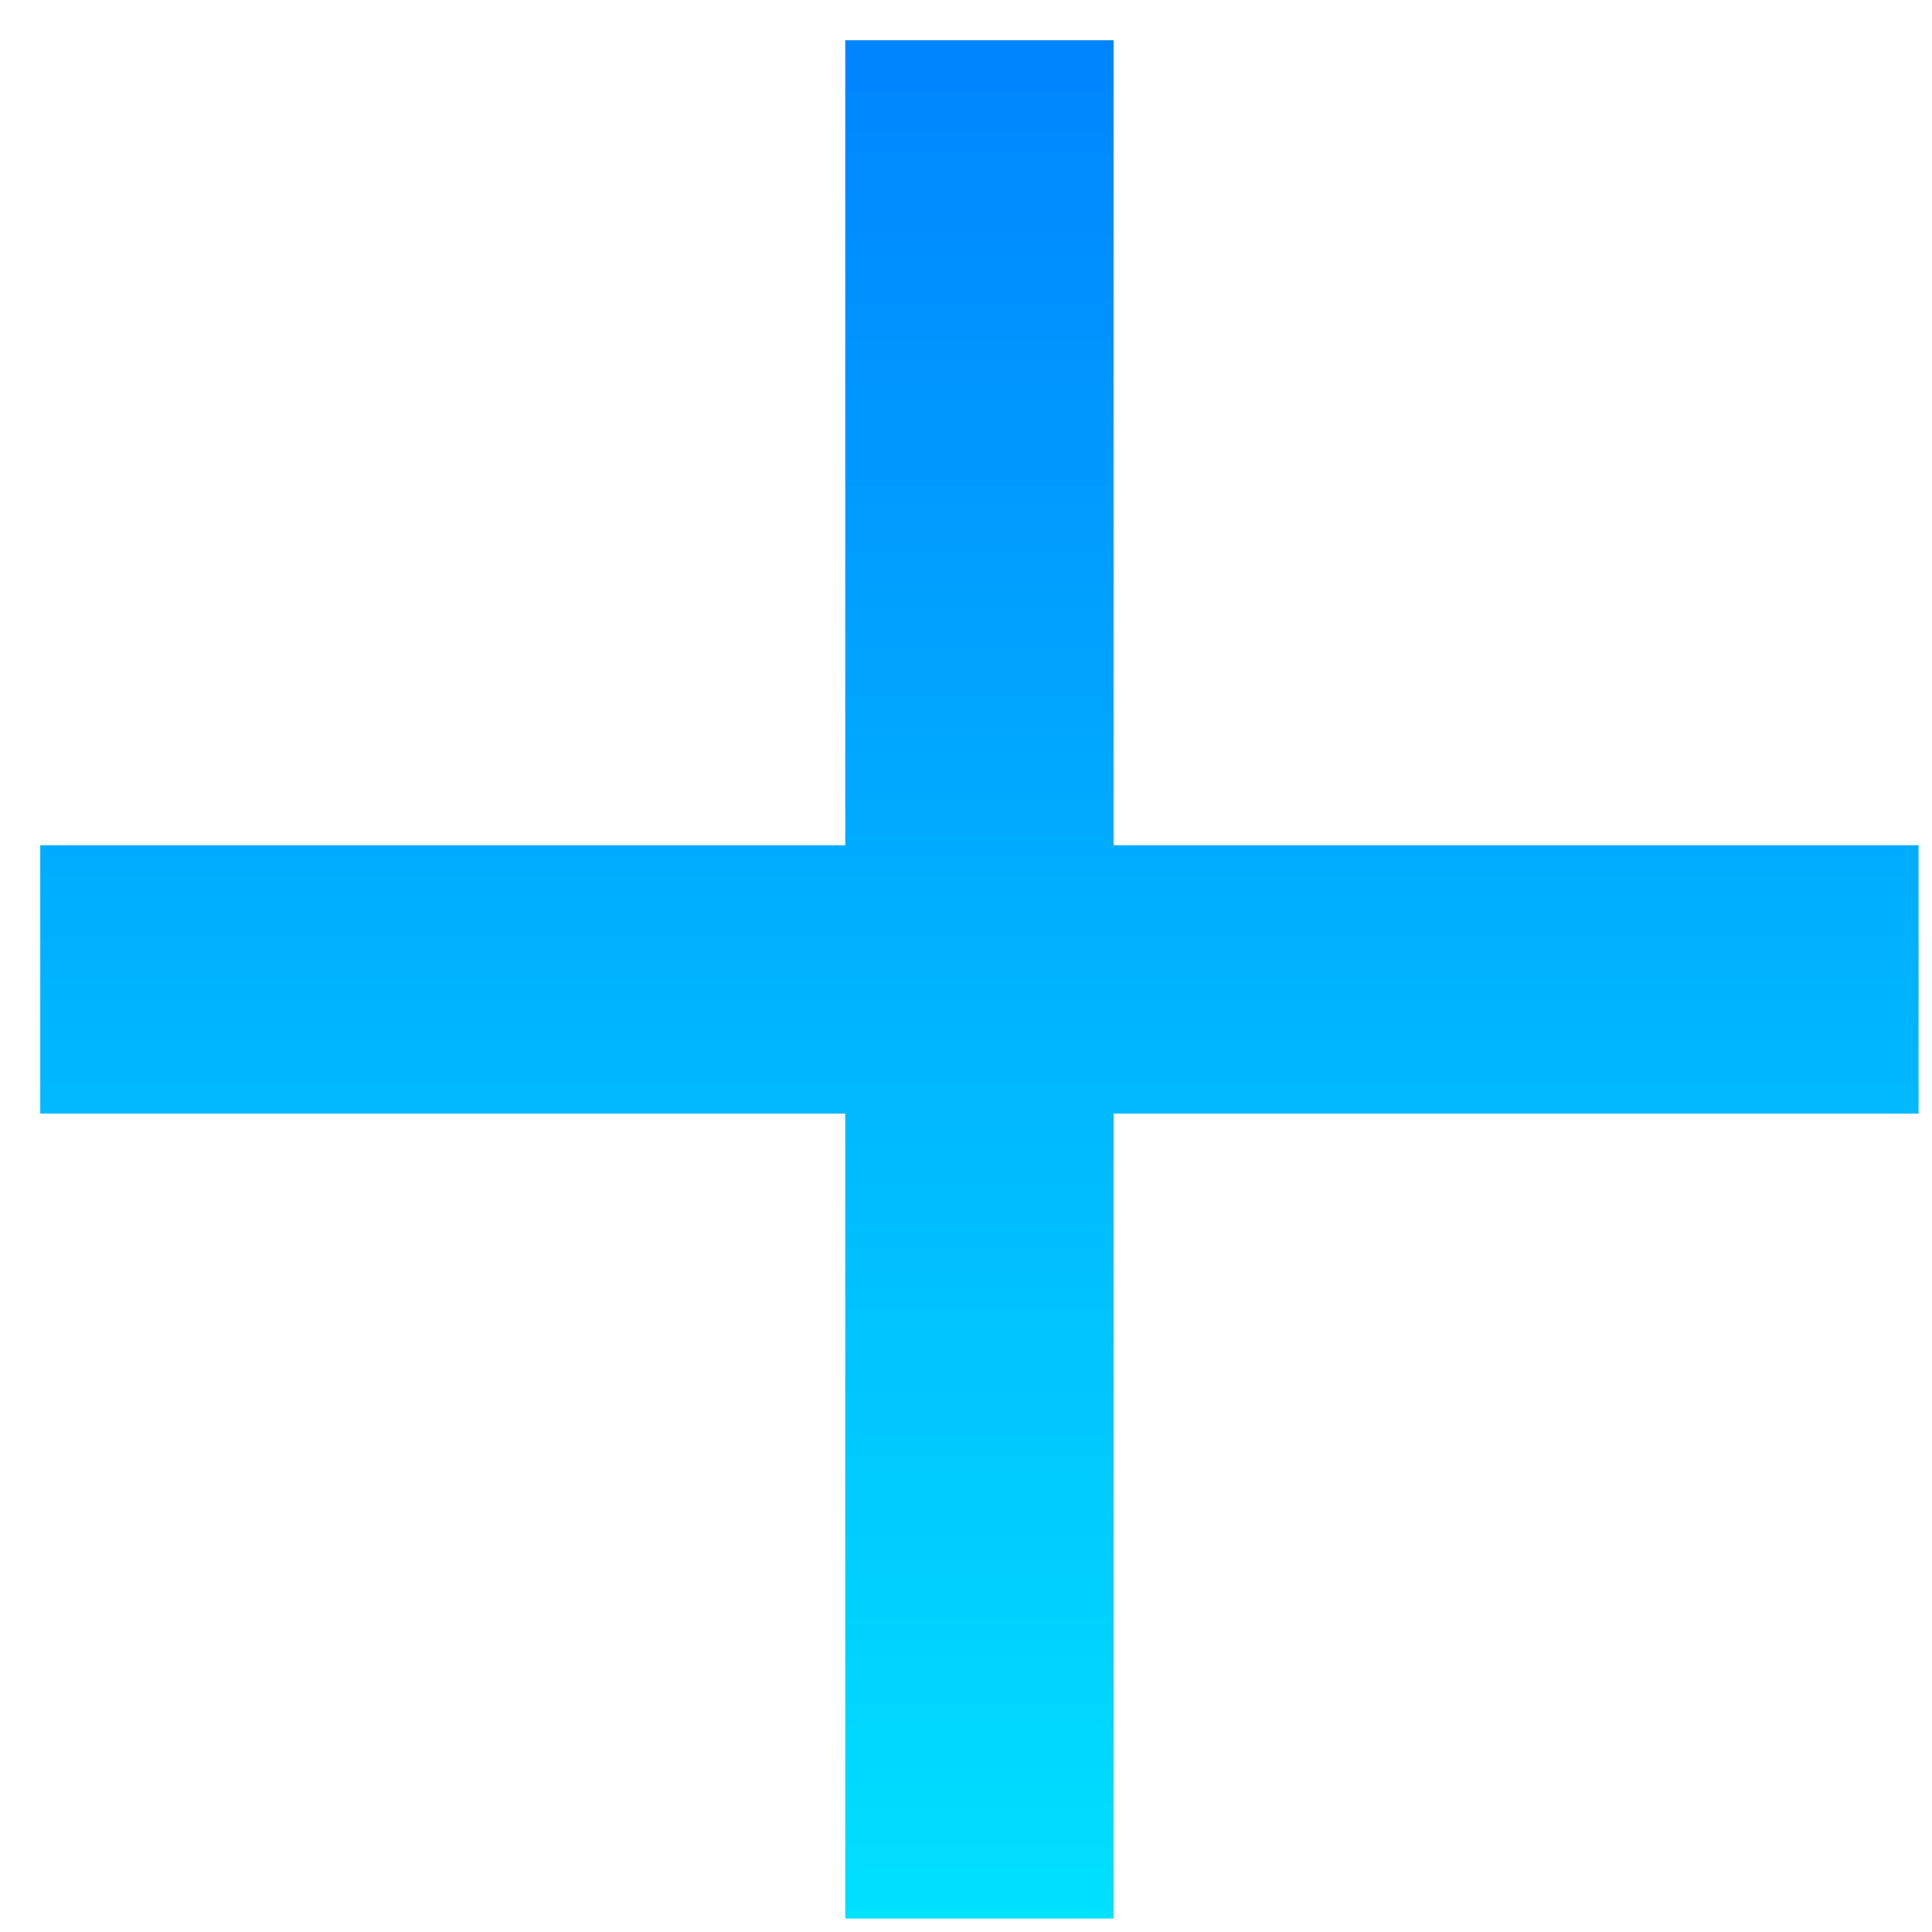 <svg width="42" height="42" viewBox="0 0 42 42" fill="none" xmlns="http://www.w3.org/2000/svg">
<path d="M41.708 24.208H24.208V41.708H18.375V24.208H0.875V18.375H18.375V0.875H24.208V18.375H41.708V24.208Z" fill="url(#paint0_linear_38_387)"/>
<defs>
<linearGradient id="paint0_linear_38_387" x1="21.292" y1="0.875" x2="21.292" y2="41.708" gradientUnits="userSpaceOnUse">
<stop stop-color="#0085FF"/>
<stop offset="1" stop-color="#00E0FF"/>
</linearGradient>
</defs>
</svg>
